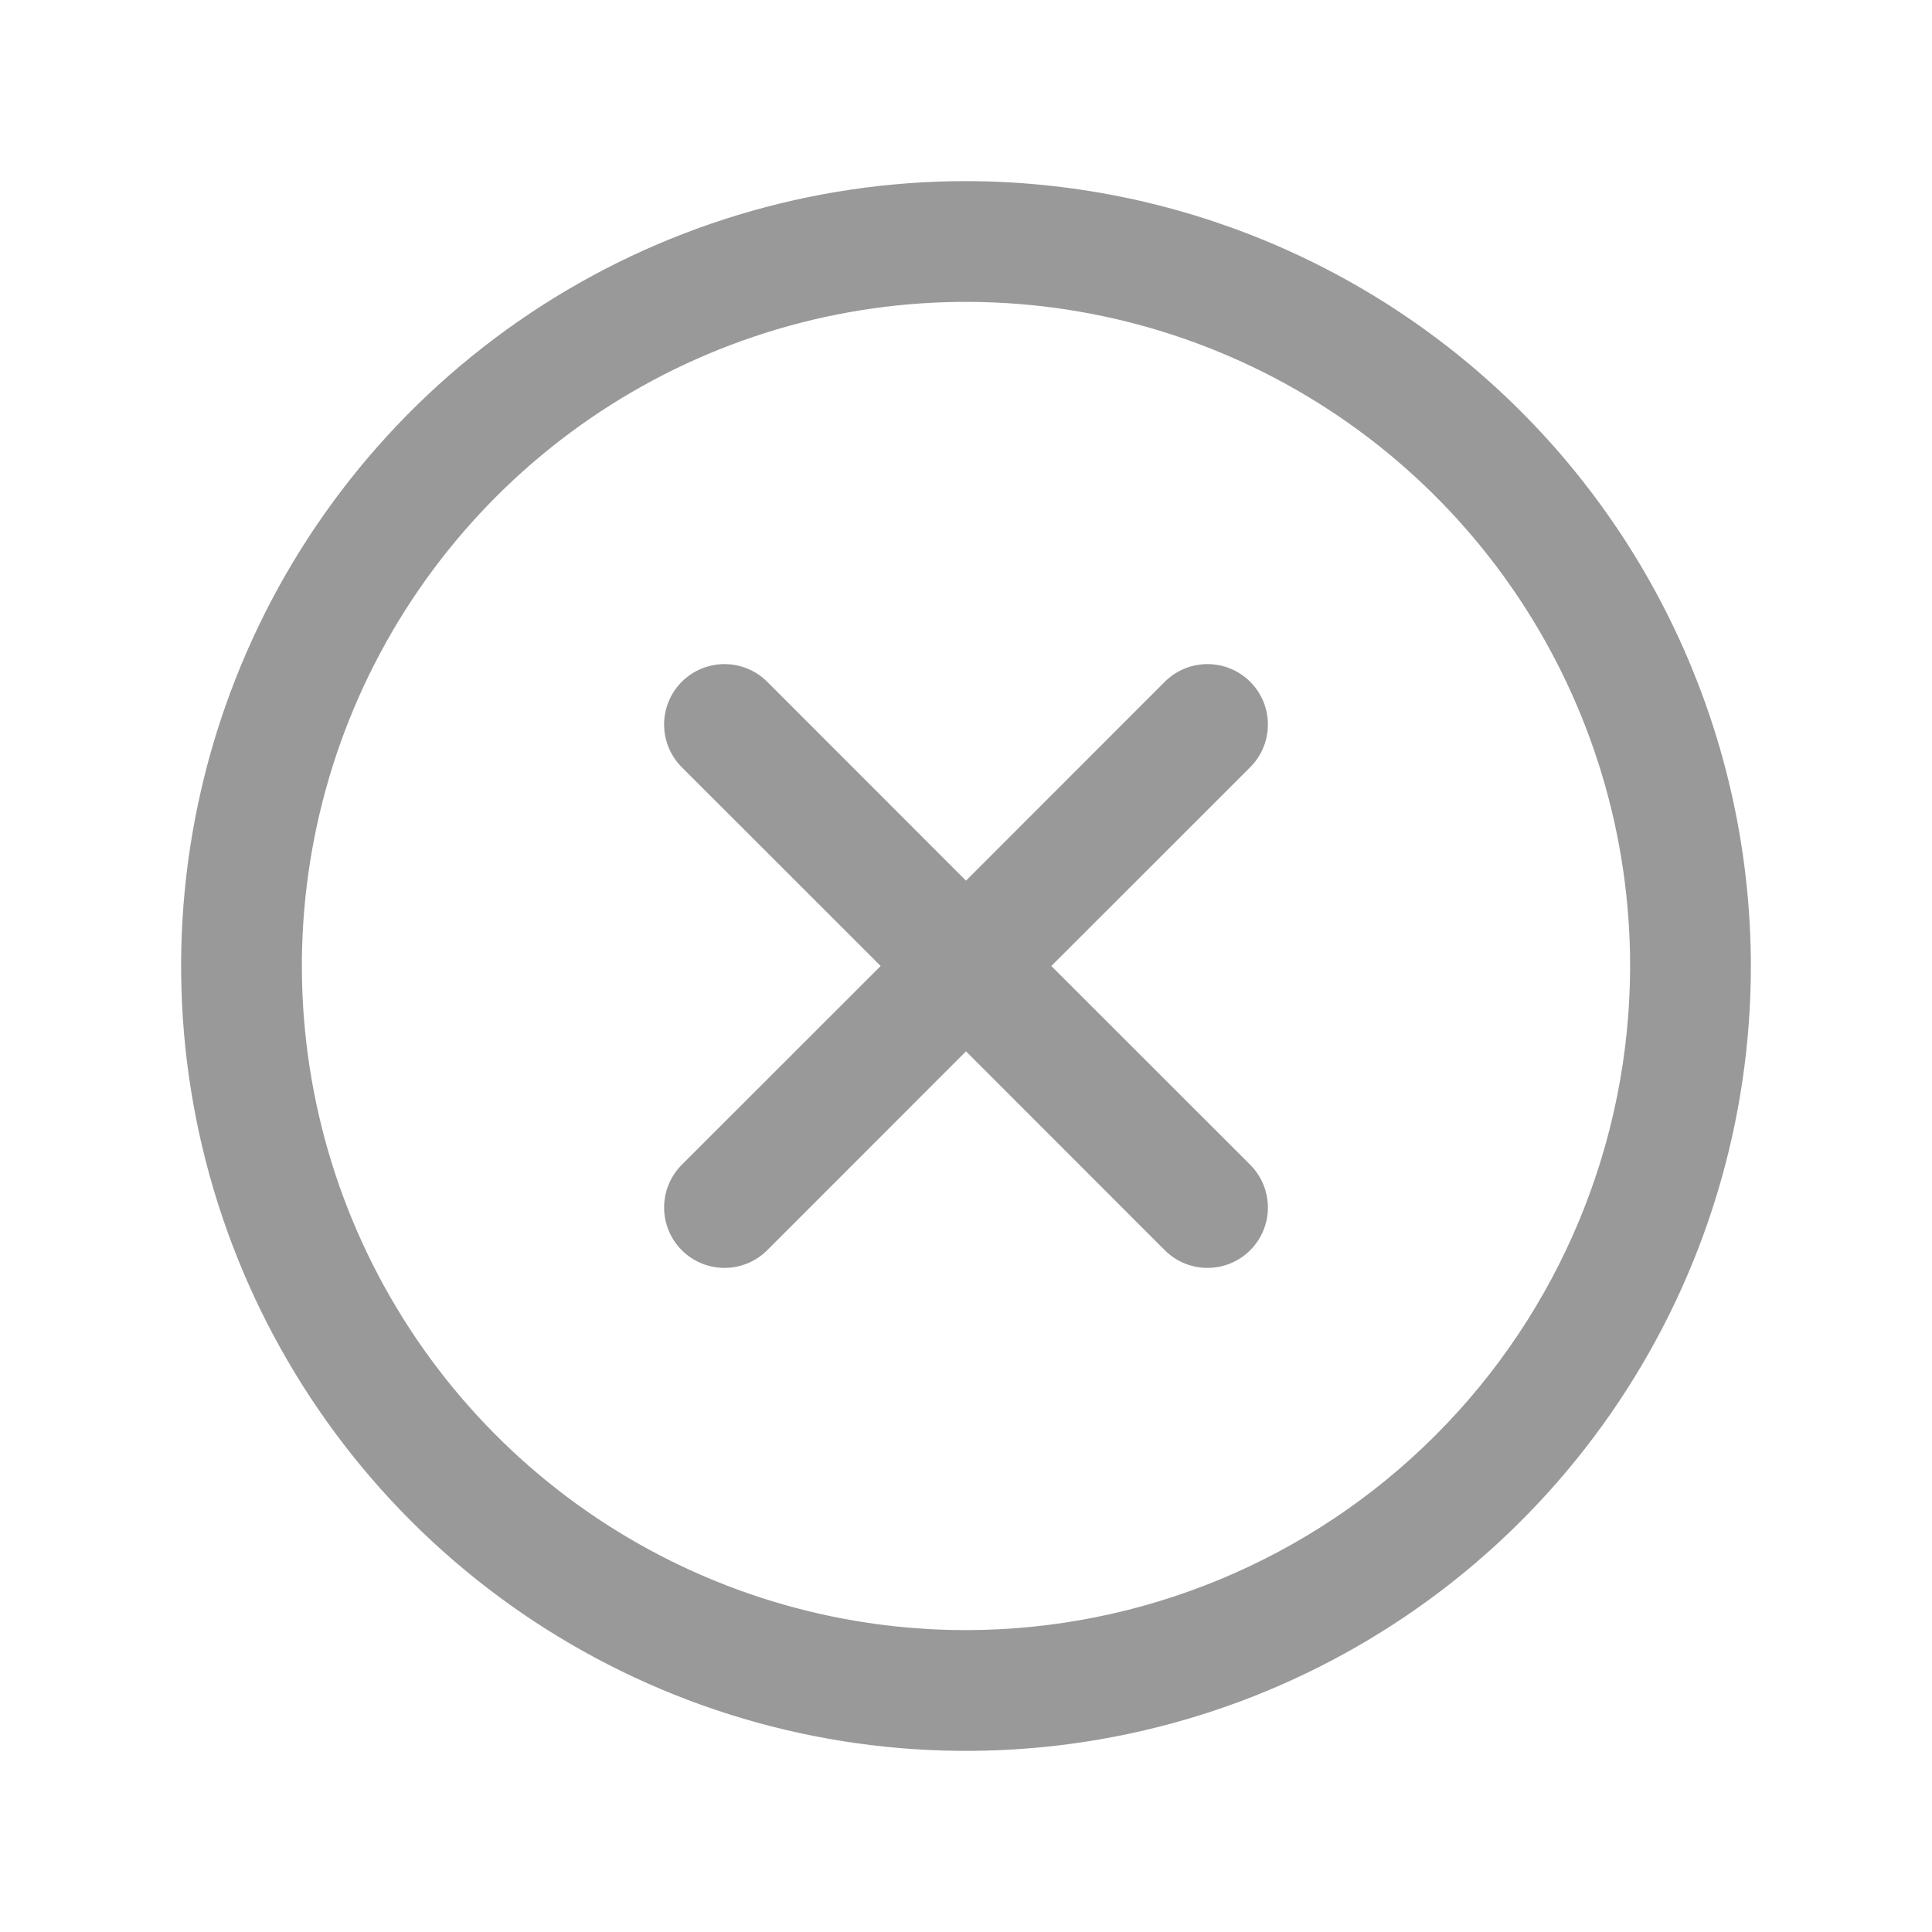<svg width="80" height="80" viewBox="0 0 80 80" fill="none" xmlns="http://www.w3.org/2000/svg">
<path d="M51.769 31.769L43.534 40L51.769 48.231C52.001 48.464 52.185 48.739 52.311 49.043C52.437 49.346 52.501 49.672 52.501 50C52.501 50.328 52.437 50.654 52.311 50.957C52.185 51.261 52.001 51.536 51.769 51.769C51.536 52.001 51.261 52.185 50.957 52.311C50.654 52.437 50.328 52.501 50 52.501C49.672 52.501 49.346 52.437 49.043 52.311C48.739 52.185 48.464 52.001 48.231 51.769L40 43.534L31.769 51.769C31.537 52.001 31.261 52.185 30.957 52.311C30.654 52.437 30.328 52.501 30 52.501C29.672 52.501 29.346 52.437 29.043 52.311C28.739 52.185 28.463 52.001 28.231 51.769C27.999 51.536 27.815 51.261 27.689 50.957C27.563 50.654 27.499 50.328 27.499 50C27.499 49.672 27.563 49.346 27.689 49.043C27.815 48.739 27.999 48.464 28.231 48.231L36.466 40L28.231 31.769C27.762 31.3 27.499 30.663 27.499 30C27.499 29.337 27.762 28.7 28.231 28.231C28.7 27.762 29.337 27.499 30 27.499C30.663 27.499 31.3 27.762 31.769 28.231L40 36.466L48.231 28.231C48.464 27.999 48.739 27.815 49.043 27.689C49.346 27.563 49.672 27.499 50 27.499C50.328 27.499 50.654 27.563 50.957 27.689C51.261 27.815 51.536 27.999 51.769 28.231C52.001 28.463 52.185 28.739 52.311 29.043C52.437 29.346 52.501 29.672 52.501 30C52.501 30.328 52.437 30.654 52.311 30.957C52.185 31.261 52.001 31.537 51.769 31.769ZM72.5 40C72.5 46.428 70.594 52.711 67.023 58.056C63.452 63.401 58.376 67.566 52.437 70.026C46.499 72.486 39.964 73.129 33.66 71.876C27.355 70.621 21.564 67.526 17.019 62.981C12.474 58.436 9.379 52.645 8.124 46.34C6.87 40.036 7.514 33.501 9.974 27.563C12.434 21.624 16.599 16.548 21.944 12.977C27.289 9.406 33.572 7.5 40 7.5C48.617 7.509 56.878 10.936 62.971 17.029C69.064 23.122 72.491 31.383 72.5 40ZM67.5 40C67.5 34.561 65.887 29.244 62.865 24.722C59.844 20.2 55.549 16.675 50.524 14.593C45.499 12.512 39.969 11.967 34.635 13.028C29.301 14.089 24.401 16.709 20.555 20.555C16.709 24.401 14.089 29.3 13.028 34.635C11.967 39.969 12.512 45.499 14.593 50.524C16.675 55.549 20.2 59.844 24.722 62.865C29.244 65.887 34.561 67.5 40 67.5C47.291 67.492 54.281 64.592 59.436 59.436C64.592 54.281 67.492 47.291 67.5 40Z" fill="#343434" fill-opacity="0.5"/>
</svg>
